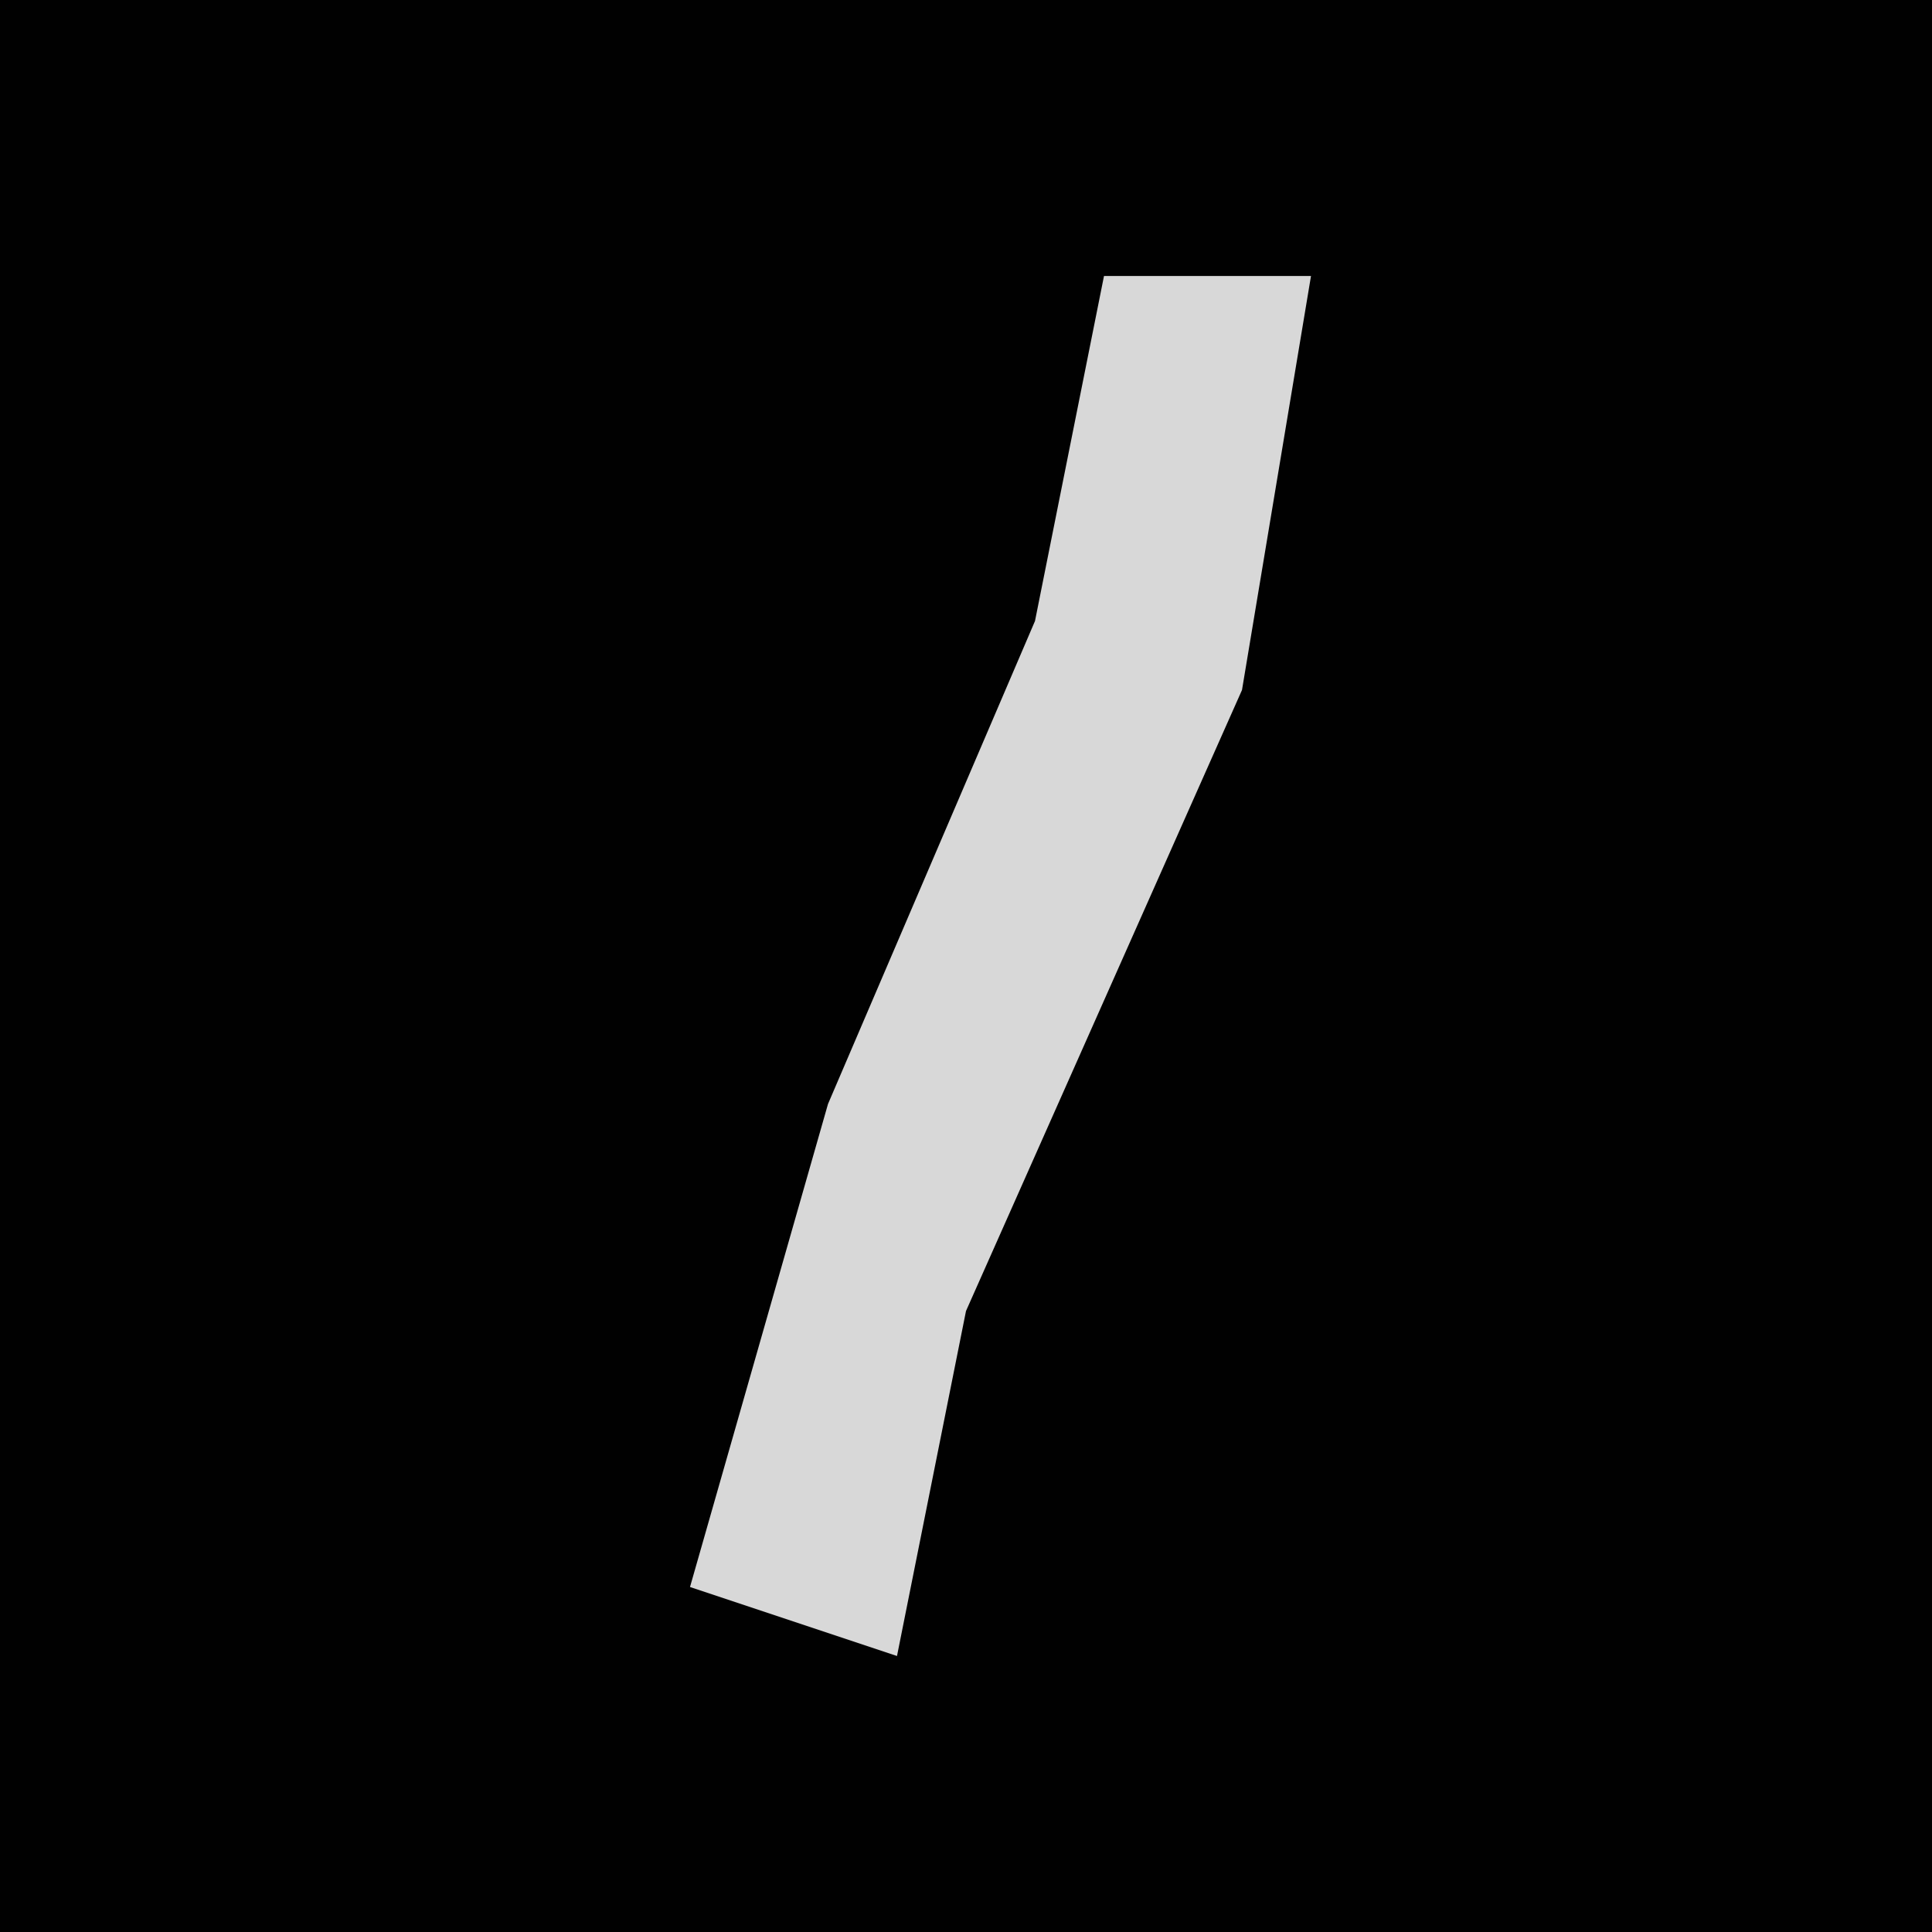 <?xml version="1.0" encoding="UTF-8"?>
<svg version="1.1" xmlns="http://www.w3.org/2000/svg" width="28" height="28">
<path d="M0,0 L28,0 L28,28 L0,28 Z " fill="#010101" transform="translate(0,0)"/>
<path d="M0,0 L3,0 L2,6 L-2,15 L-3,20 L-6,19 L-4,12 L-1,5 Z " fill="#D8D8D8" transform="translate(16,4)"/>
</svg>
